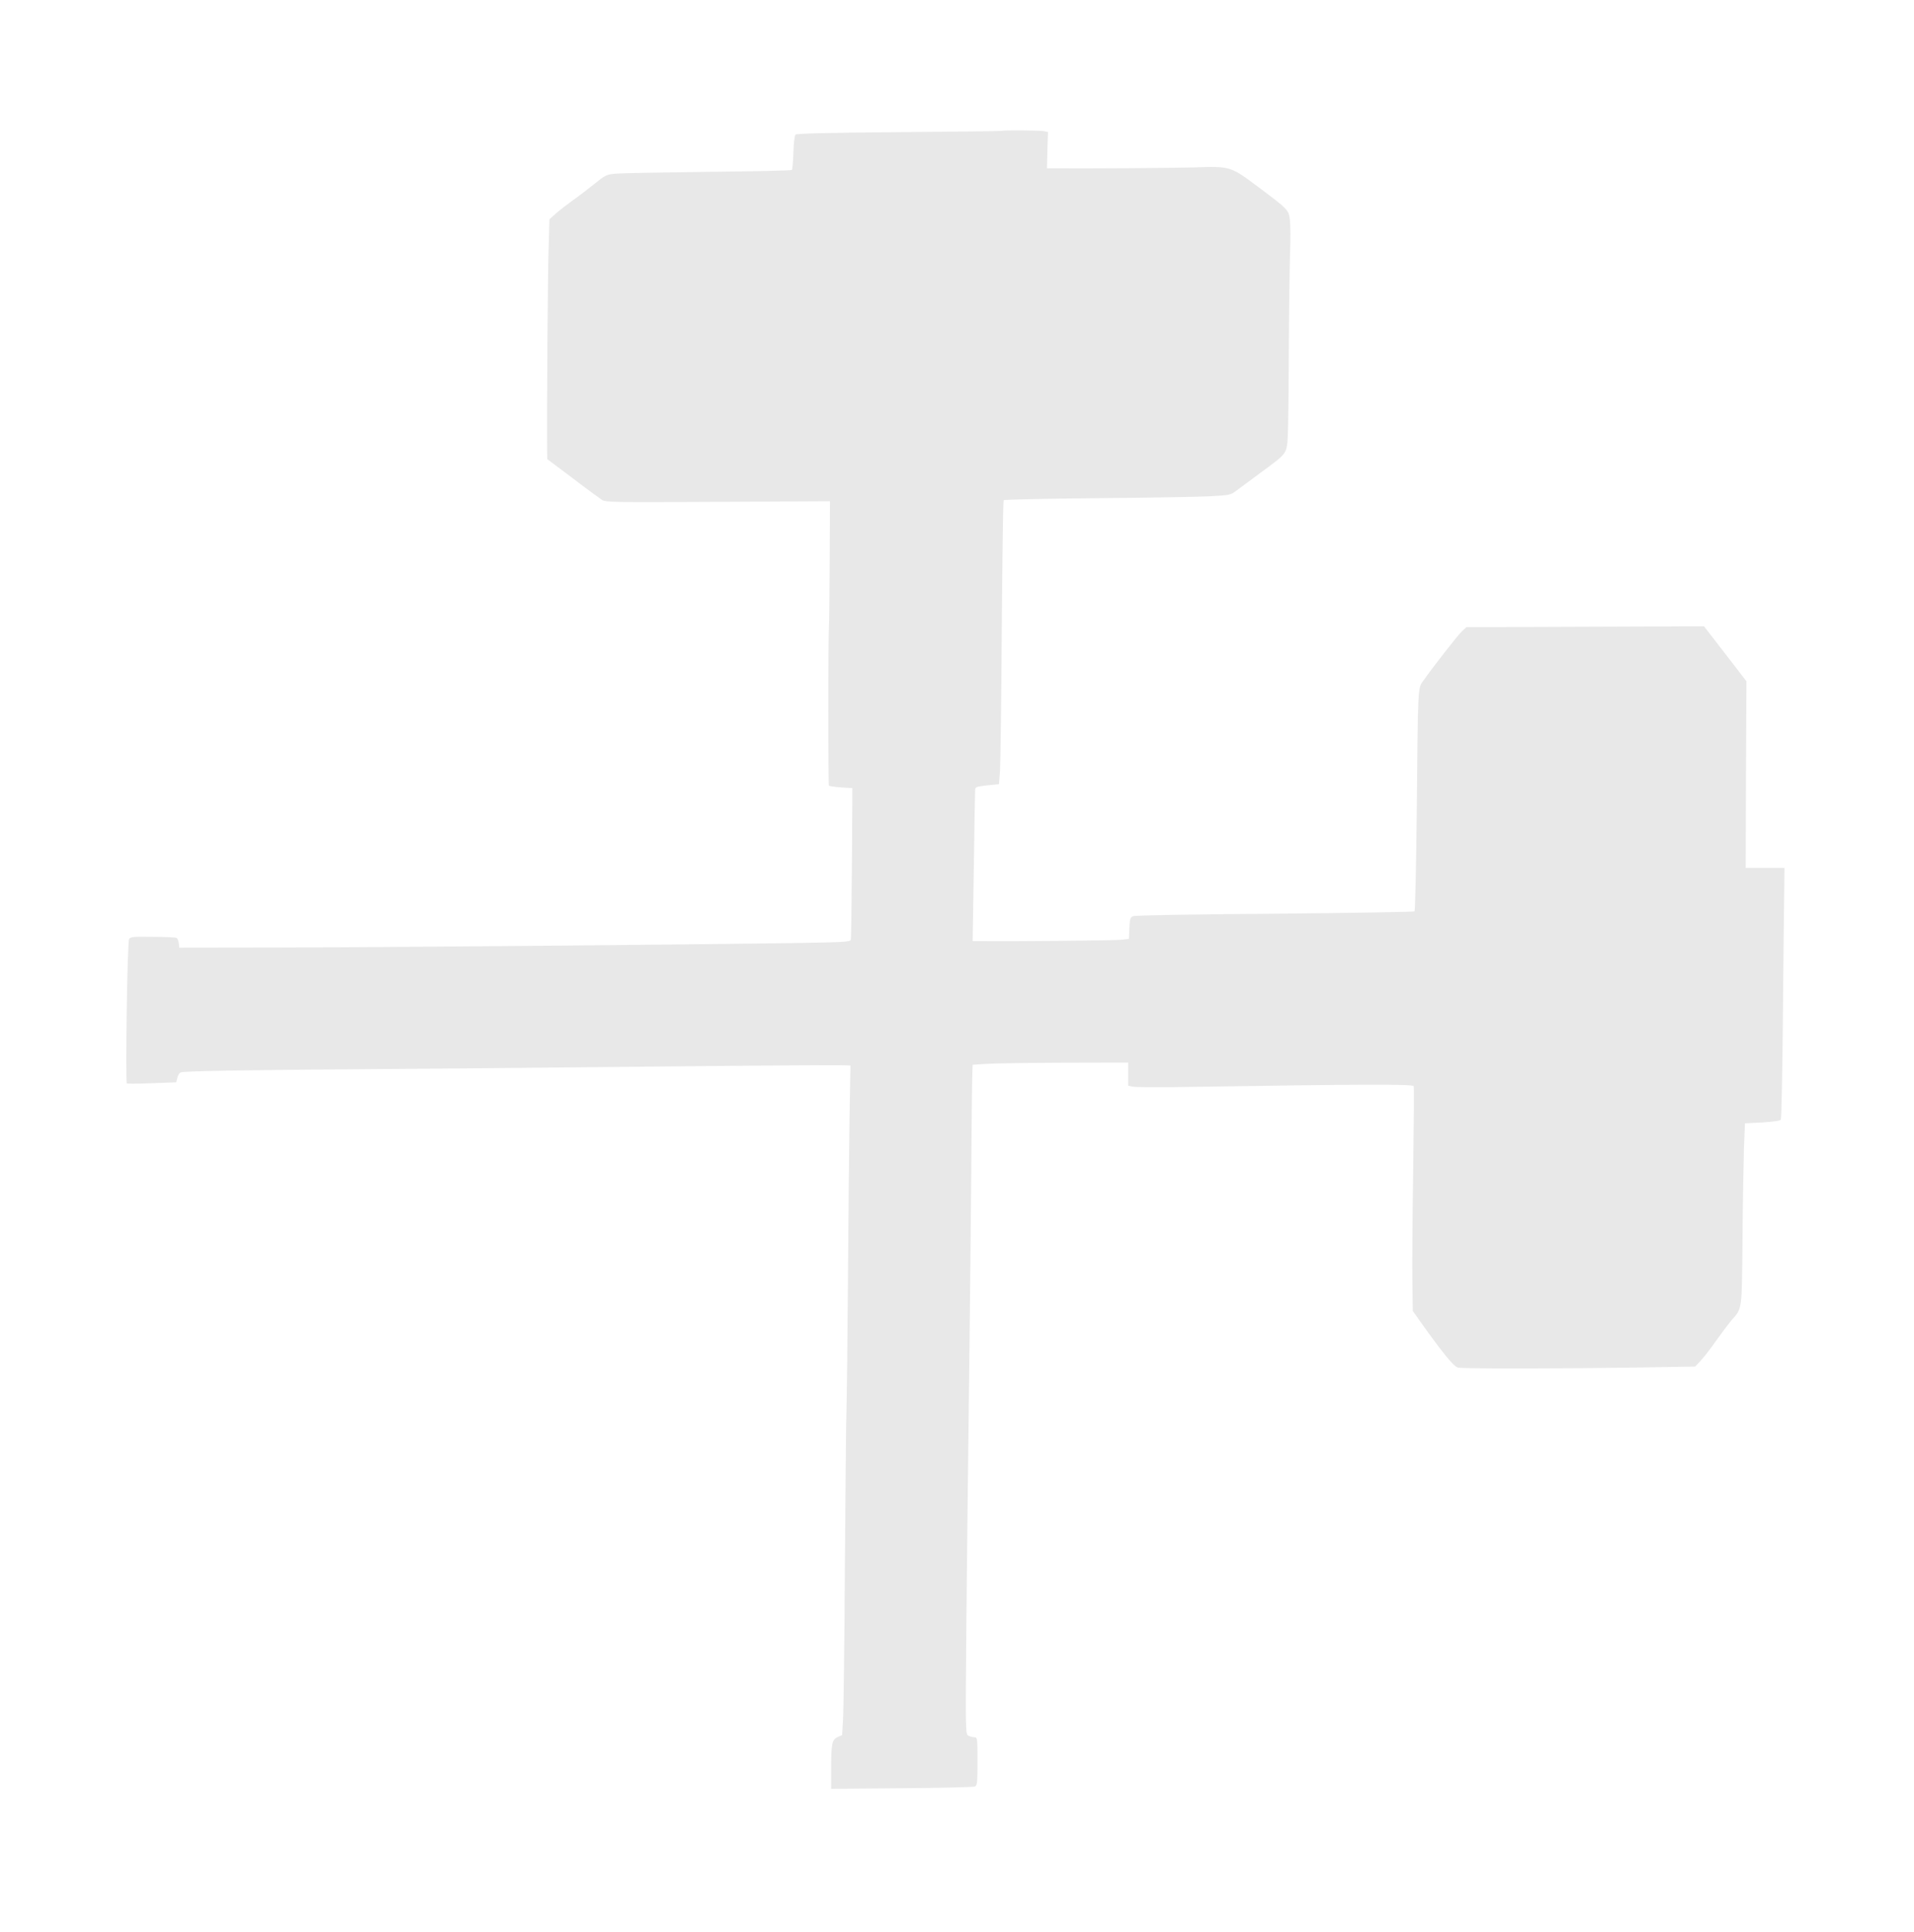 <?xml version="1.0" standalone="no"?>
<!DOCTYPE svg PUBLIC "-//W3C//DTD SVG 20010904//EN"
 "http://www.w3.org/TR/2001/REC-SVG-20010904/DTD/svg10.dtd">
<svg version="1.0" xmlns="http://www.w3.org/2000/svg"
 width="1308pt" height="1320pt" viewBox="0 0 1308 1320"
 preserveAspectRatio="xMidYMid meet">

<g transform="translate(0,1320) scale(0.1,-0.1)"
fill="#e8e8e8" stroke="none">
<path d="M6849 12306 c-2 -2 -319 -6 -703 -9 -484 -4 -702 -9 -710 -17 -6 -6
-12 -60 -14 -123 -2 -62 -7 -115 -10 -118 -4 -4 -259 -10 -567 -13 -308 -4
-592 -9 -631 -12 -70 -6 -74 -8 -155 -73 -46 -37 -113 -88 -149 -113 -36 -26
-85 -64 -110 -86 l-45 -40 -6 -208 c-6 -176 -12 -1131 -10 -1360 l1 -71 173
-130 c94 -72 185 -138 200 -148 27 -17 69 -18 794 -14 l765 4 -2 -405 c-1
-223 -3 -427 -5 -455 -6 -85 -6 -1077 0 -1083 3 -3 40 -9 83 -12 l77 -5 -3
-510 c-2 -280 -5 -517 -8 -526 -4 -15 -48 -17 -427 -23 -866 -12 -2825 -29
-3482 -30 l-680 -1 -3 30 c-2 16 -9 33 -15 37 -6 3 -79 7 -163 7 -137 2 -154
0 -162 -16 -12 -22 -26 -979 -15 -986 4 -2 82 -2 172 2 l165 6 8 31 c4 18 15
34 22 37 24 9 438 16 1271 22 429 3 1194 10 1700 15 957 10 1516 14 1574 11
l33 -1 -6 -332 c-3 -183 -8 -686 -11 -1118 -3 -432 -8 -834 -10 -895 -3 -60
-7 -540 -11 -1066 -3 -525 -9 -1002 -13 -1060 l-6 -104 -31 -14 c-39 -17 -44
-45 -44 -228 l0 -125 483 4 c265 2 490 7 500 12 15 7 17 26 17 172 0 159 -1
164 -21 164 -11 0 -29 5 -41 11 -20 11 -20 14 -14 762 4 414 11 1060 16 1437
5 377 12 1043 16 1480 3 437 7 820 9 850 l2 55 94 6 c52 4 291 7 532 8 l437 1
0 -79 0 -79 32 -7 c18 -4 206 -5 418 -1 1126 18 1497 19 1501 5 3 -8 1 -257
-3 -554 -5 -297 -7 -639 -6 -761 l3 -221 50 -71 c153 -215 230 -310 259 -316
37 -8 647 -8 1191 0 l430 7 38 41 c22 23 68 83 103 133 36 51 83 113 104 139
78 89 73 58 78 559 2 248 7 527 10 620 l7 170 119 6 c76 5 121 11 126 19 4 7
11 321 14 699 4 377 7 761 9 854 l2 167 -133 0 -132 0 2 638 3 637 -70 91
c-38 50 -104 134 -145 188 l-75 97 -812 -3 -812 -3 -32 -30 c-28 -27 -187
-230 -263 -337 -37 -51 -36 -32 -44 -895 -4 -369 -11 -675 -15 -680 -5 -4
-435 -11 -955 -16 -562 -4 -956 -11 -969 -17 -19 -8 -22 -18 -25 -82 l-3 -73
-55 -6 c-42 -5 -731 -12 -974 -9 l-39 0 8 503 c4 276 8 513 9 527 1 24 5 25
82 34 l81 8 7 92 c3 50 9 485 12 966 4 481 9 878 13 882 4 5 290 11 636 14
347 3 694 9 772 13 140 8 142 8 187 42 25 19 99 74 166 123 180 132 174 124
181 258 3 62 6 327 7 588 1 261 5 552 8 646 4 95 3 198 -1 230 -8 70 -10 72
-221 230 -186 139 -186 139 -439 130 -137 -4 -718 -8 -975 -6 l-25 0 3 124 4
124 -29 6 c-30 5 -278 7 -284 2z"/>
</g>
</svg>
